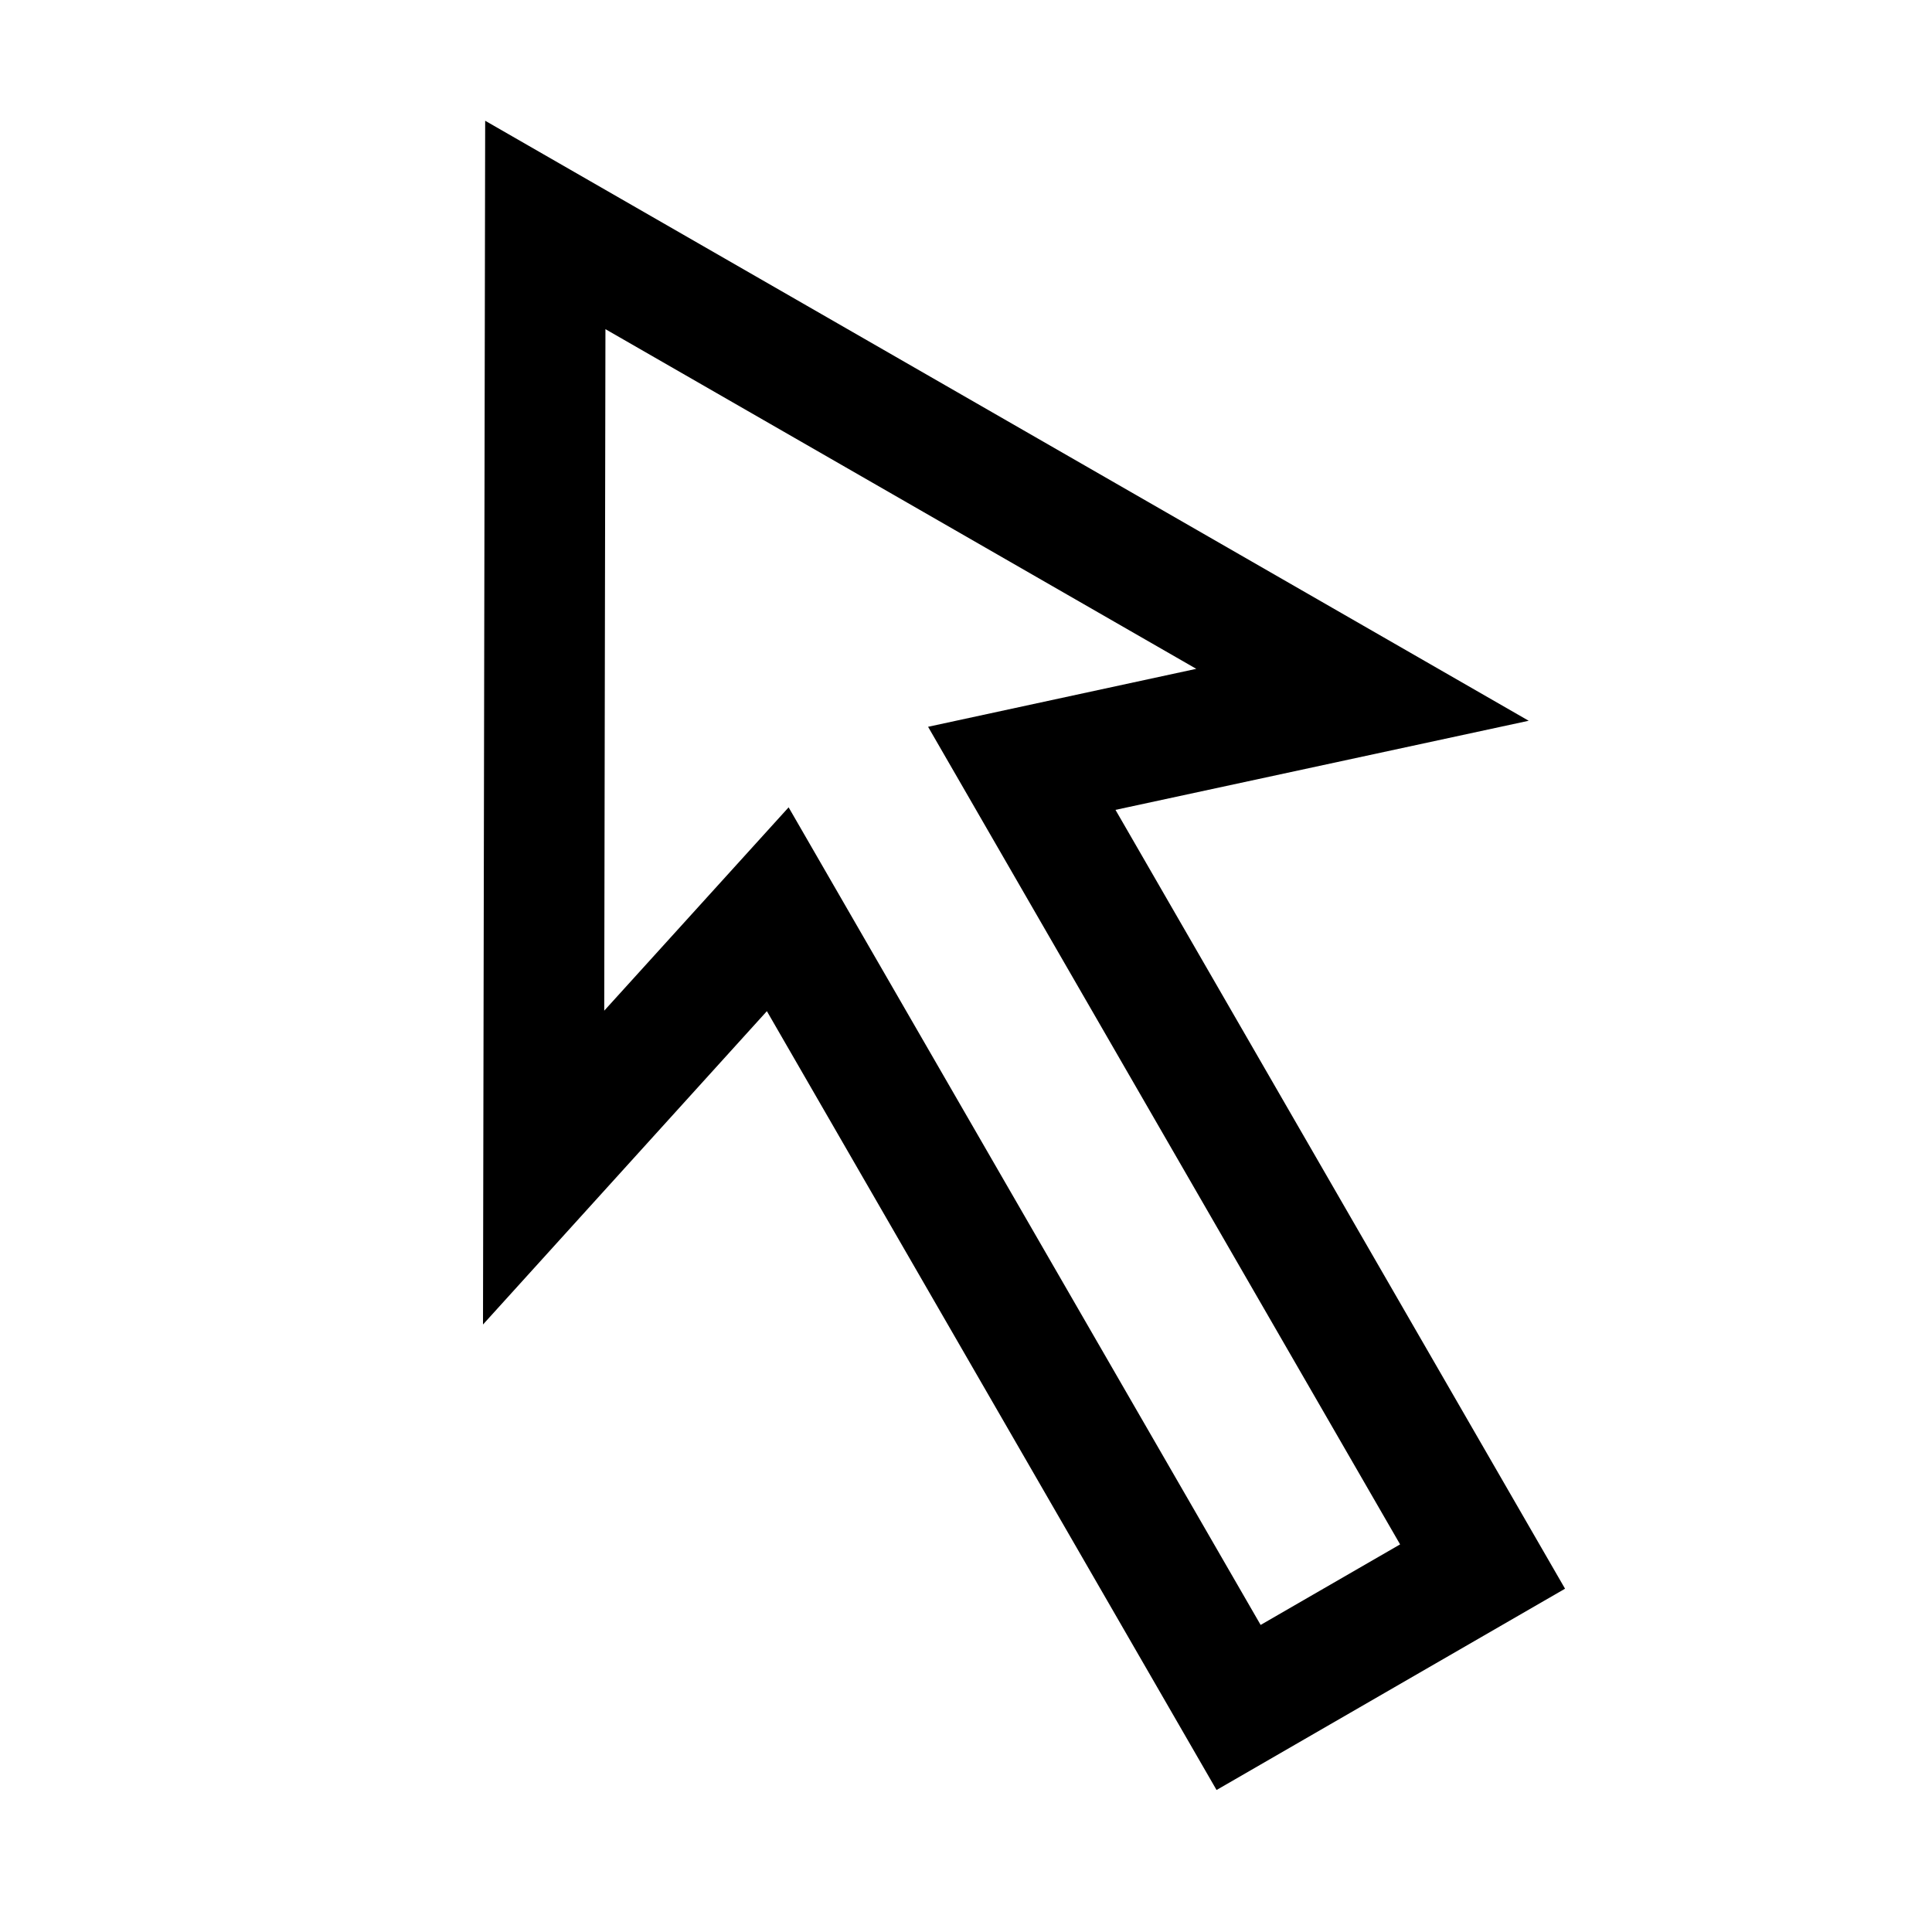 <svg width="16" height="16" viewBox="0 0 16 16" fill="none" xmlns="http://www.w3.org/2000/svg">
<path fill-rule="evenodd" clip-rule="evenodd" d="M12.66 5.969L4.018 1L4 10.969L6.351 8.374L10.075 14.824L12.961 13.157L9.238 6.707L12.66 5.969ZM5.004 8.37L5.014 2.726L9.907 5.539L7.686 6.019L11.595 12.79L10.44 13.457L6.531 6.686L5.004 8.37Z" fill="black"/>
</svg>
